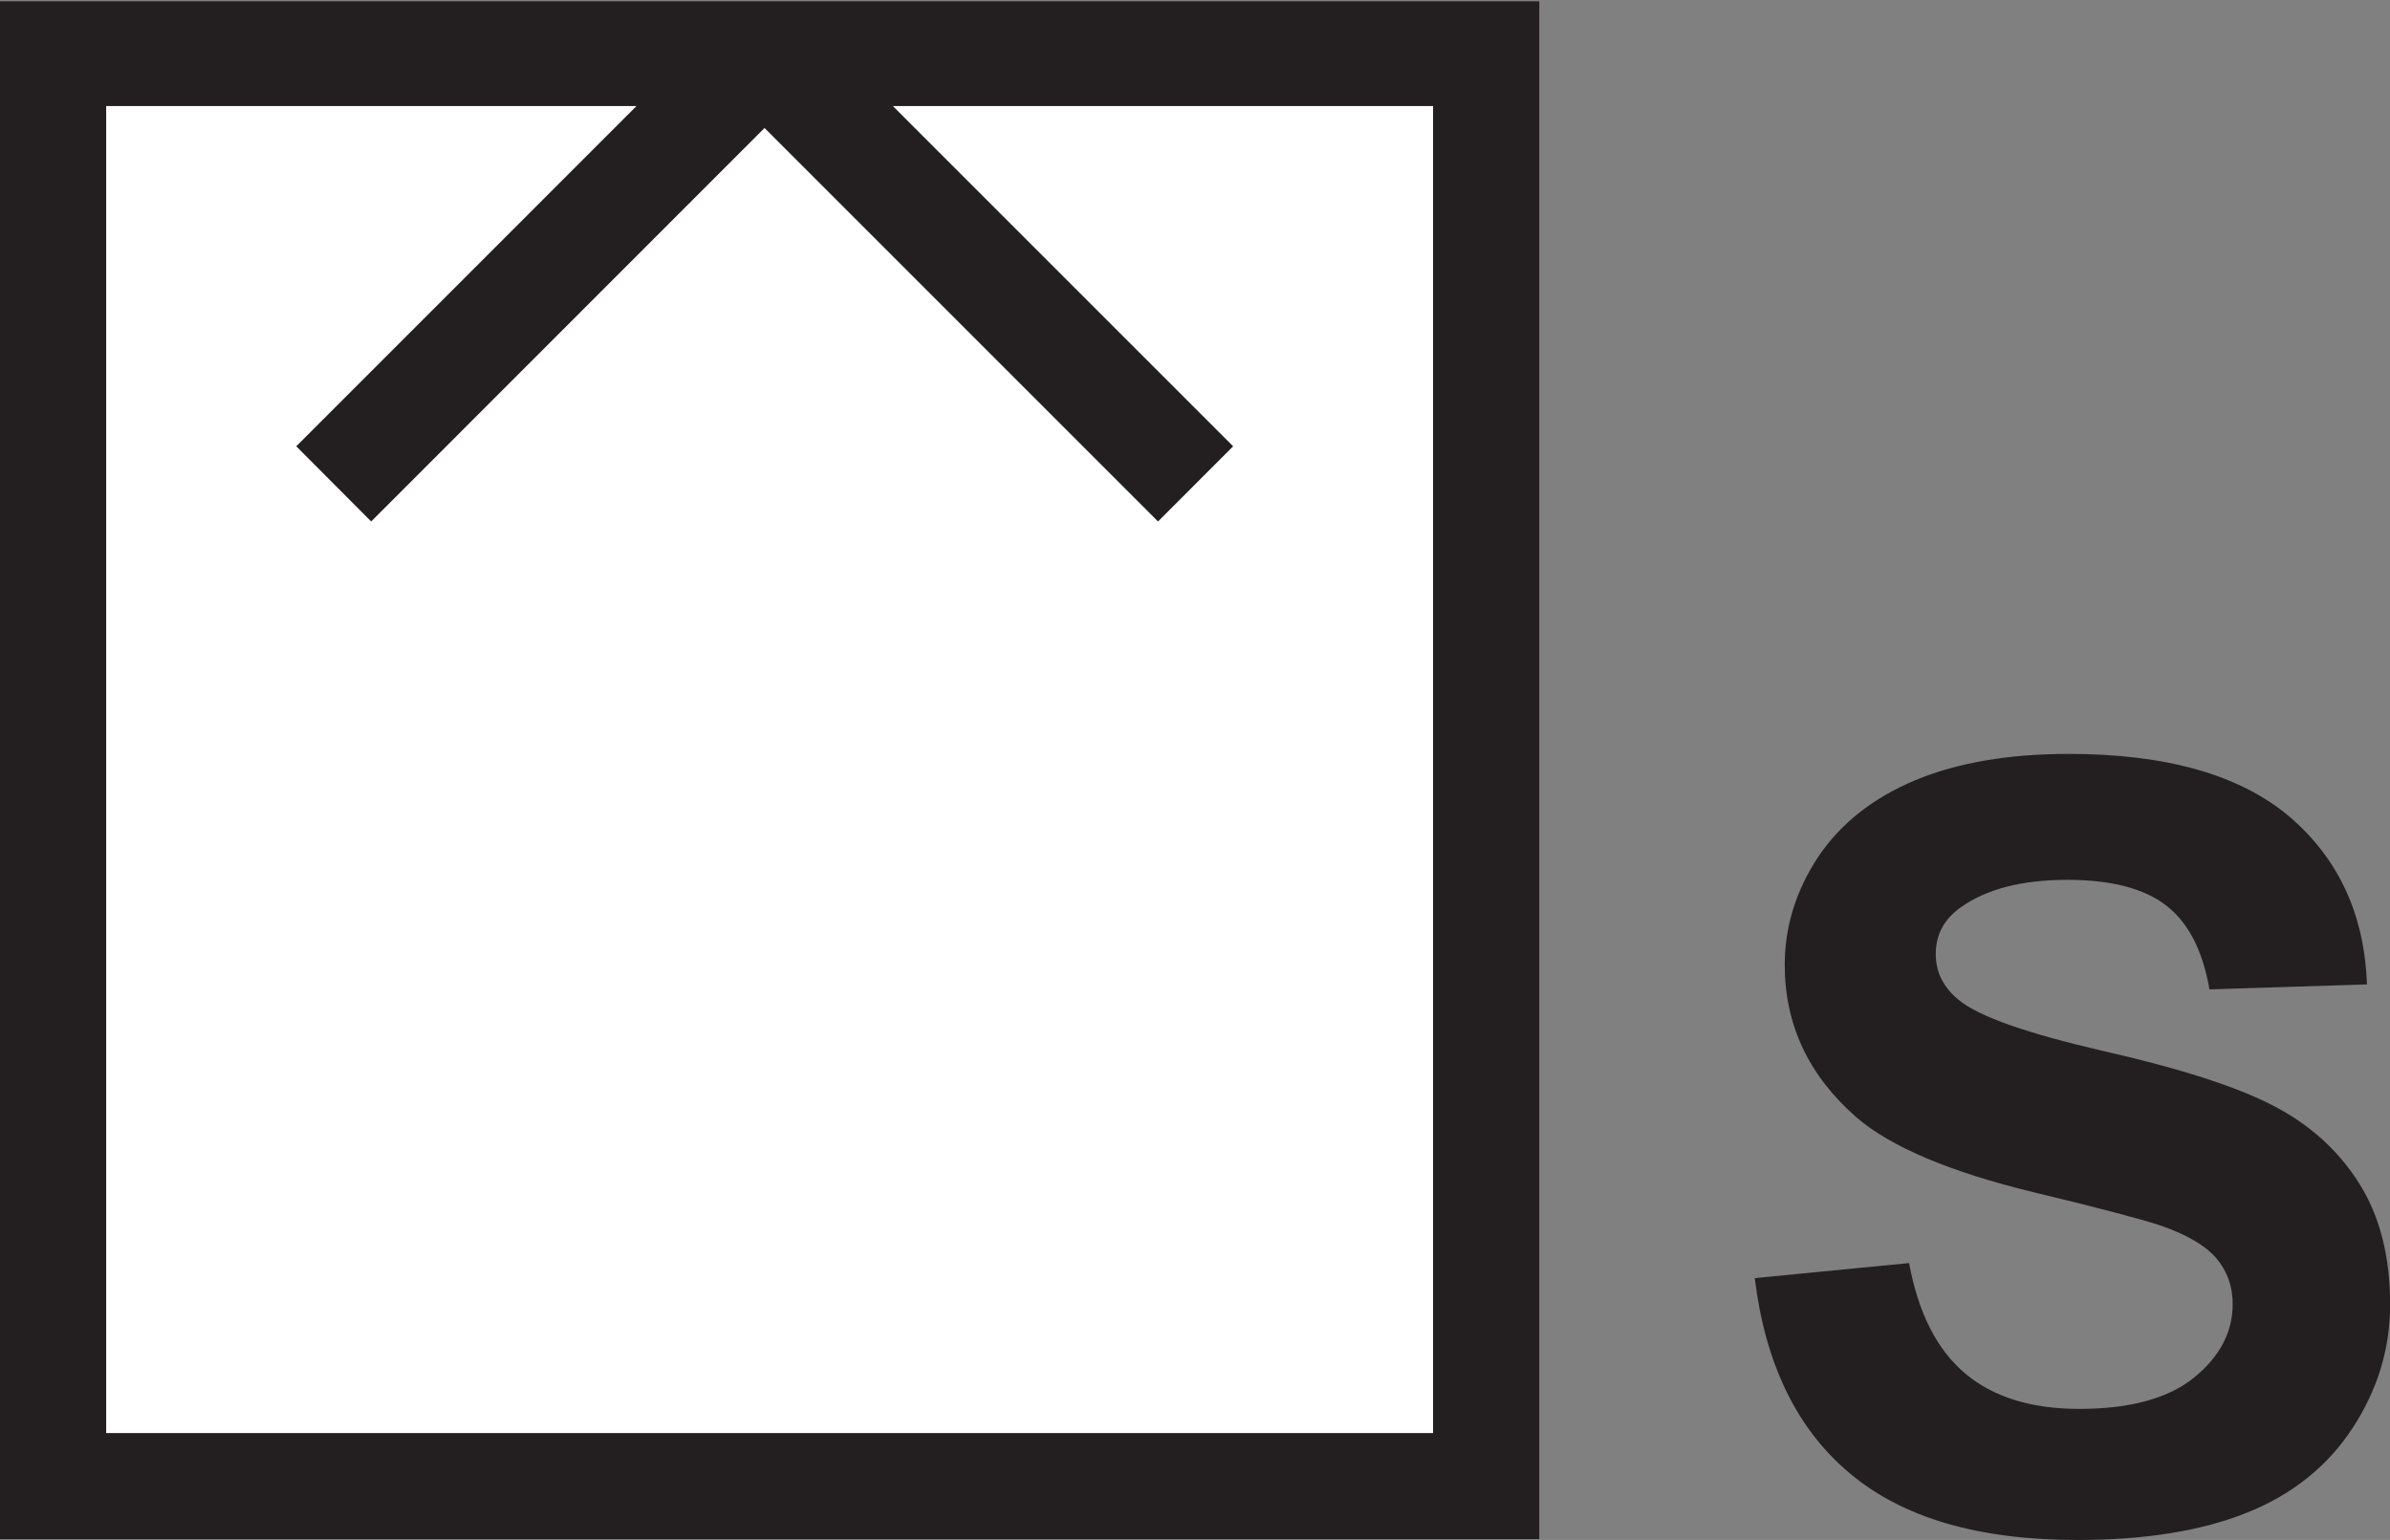 <?xml version="1.0" encoding="UTF-8" standalone="no"?>
<!-- Created with Inkscape (http://www.inkscape.org/) -->

<svg
   xmlns:dc="http://purl.org/dc/elements/1.1/"
   xmlns:cc="http://creativecommons.org/ns#"
   xmlns:rdf="http://www.w3.org/1999/02/22-rdf-syntax-ns#"
   xmlns:svg="http://www.w3.org/2000/svg"
   xmlns="http://www.w3.org/2000/svg"
   version="1.1"
   width="70.863"
   height="45.662"
   id="svg2"
   xml:space="preserve"><rect width="100%" height="100%" fill="#808080" stroke="none"/><defs
     id="defs6"><clipPath
       id="clipPath18"><path
         d="m 0,0 566.934,0 0,365 L 0,365 0,0 z"
         id="path20" /></clipPath></defs><g
     transform="matrix(1.25,0,0,-1.25,0,45.663)"
     id="g10"><rect
       width="43.134"
       height="43.134"
       rx="0.012"
       x="1.185"
       y="1.581"
       transform="matrix(0.8,0,0,-0.8,0,36.53)"
       id="rect3001"
       style="color:#000000;fill:#ffffff;fill-opacity:1;fill-rule:nonzero;stroke:none;stroke-width:1;marker:none;visibility:visible;display:inline;overflow:visible;enable-background:accumulate" /><g
       transform="scale(0.1,0.1)"
       id="g12"><g
         id="g14"><g
           clip-path="url(#clipPath18)"
           id="g16"><path
             d="m 339.922,25.352 c -22.442,0 -292.289,0 -314.738,0 0,22.453 0,292.355 0,314.8 9.586,0 64.441,0 125.796,0 L 70.273,259.438 88.043,241.605 c 0,0 78.465,78.512 93.309,93.34 14.855,-14.828 93.332,-93.34 93.332,-93.34 l 17.816,17.833 -80.719,80.714 c 62.278,0 118.453,0 128.141,0 0,-22.445 0,-292.347 0,-314.8 M 365.117,365.312 0,365.312 0,0.207 l 365.117,0 0,365.105 z"
             id="path22"
             style="fill:#231f20;fill-opacity:1;fill-rule:nonzero;stroke:none" /><path
             d="m 416.23,62.121 36.602,3.562 c 2.188,-11.875 6.621,-20.555 13.301,-26.191 6.679,-5.613 15.703,-8.398 27.09,-8.398 12.011,0 21.074,2.473 27.207,7.422 6.093,4.961 9.16,10.781 9.16,17.441 0,4.172 -1.289,7.812 -3.848,10.832 -2.578,3.035 -7.07,5.684 -13.437,7.859 -4.395,1.445 -14.317,4.094 -29.844,7.812 -20,4.856 -34.023,10.812 -42.109,17.785 -11.329,9.91 -17.012,21.942 -17.012,36.16 0,9.121 2.656,17.649 7.969,25.696 5.351,7.918 13.027,13.976 23.046,18.148 10.02,4.148 22.129,6.219 36.329,6.219 23.164,0 40.605,-4.961 52.324,-14.848 11.68,-9.961 17.832,-23.23 18.437,-39.832 l -37.363,-1.184 c -1.602,9.211 -5,15.821 -10.234,19.883 -5.254,4.063 -13.086,6.106 -23.477,6.106 -10.82,0 -19.238,-2.199 -25.332,-6.555 -3.906,-2.801 -5.879,-6.426 -5.879,-11.062 0,-4.278 1.797,-7.922 5.528,-10.938 4.687,-3.859 16.093,-7.863 34.257,-12.062 18.145,-4.122 31.504,-8.418 40.215,-12.93 8.711,-4.512 15.488,-10.613 20.41,-18.426 4.922,-7.766 7.364,-17.395 7.364,-28.77 0,-10.461 -2.969,-20.188 -8.848,-29.211 C 552.168,17.539 543.828,10.832 533.047,6.504 522.266,2.148 508.848,0 492.754,0 469.297,0 451.348,5.215 438.73,15.84 426.191,26.348 418.691,41.828 416.23,62.121"
             id="path24"
             style="fill:#231f20;fill-opacity:1;fill-rule:nonzero;stroke:none" /></g></g></g></g></svg>